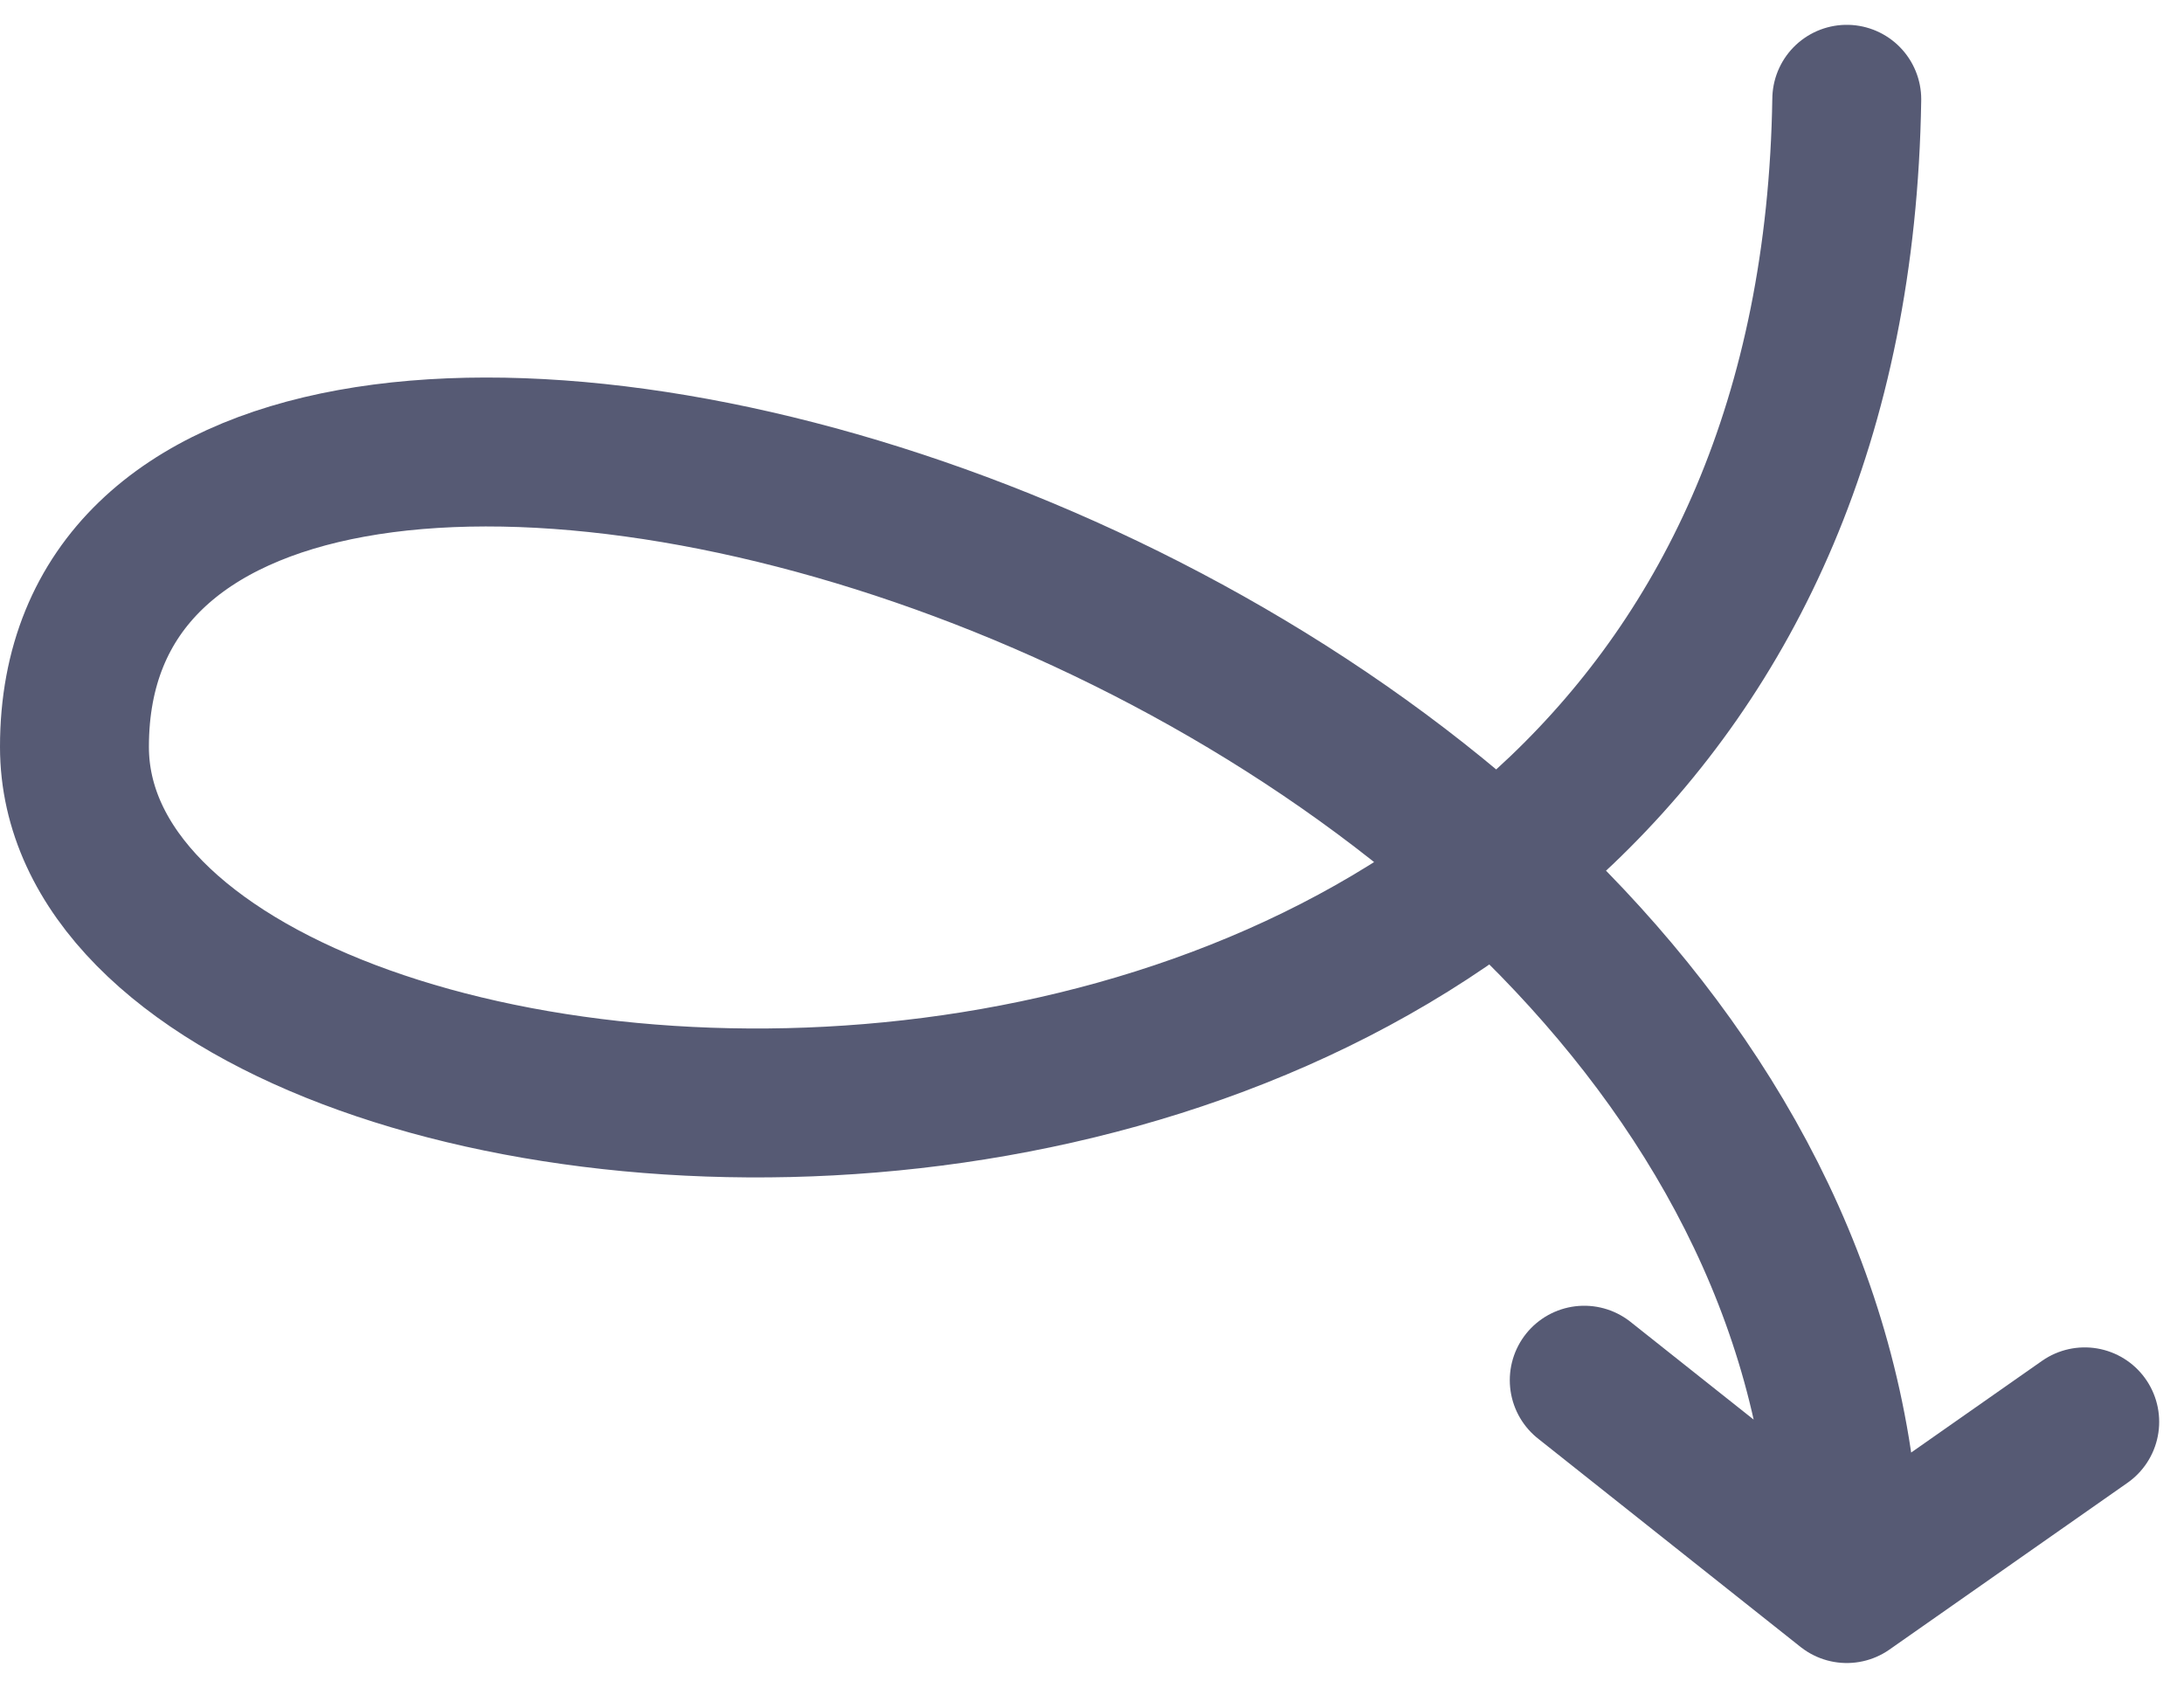 <svg width="44" height="34" viewBox="0 0 44 34" fill="none" xmlns="http://www.w3.org/2000/svg">
<path d="M37.206 2C36.806 27.803 1.5 25.008 1.5 15.044C1.5 2 37.206 11.686 37.206 32M37.206 32L31.917 27.803M37.206 32L42 28.642" stroke="#0F143A" stroke-opacity="0.7" stroke-width="3" stroke-linecap="round"/>
</svg>
